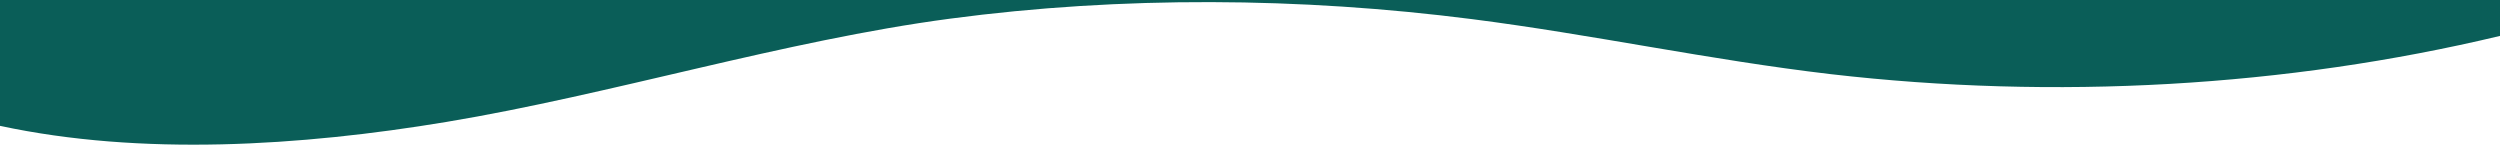 <svg width="1728" height="100" viewBox="0 0 1728 100" fill="none" xmlns="http://www.w3.org/2000/svg">
<path d="M1265.2 51.231C1181.68 41.437 1100.81 23.882 1017.52 13.234C898.877 -1.942 775.325 -2.859 656.87 12.88C541.757 28.139 422.395 65.355 308.65 84.262C207.778 101.037 97.646 107.945 -6.86646e-05 86.986V0H1728V24.826C1580.45 60.094 1420.4 69.226 1265.2 51.231Z" fill="#0A5E58"/>
</svg>
